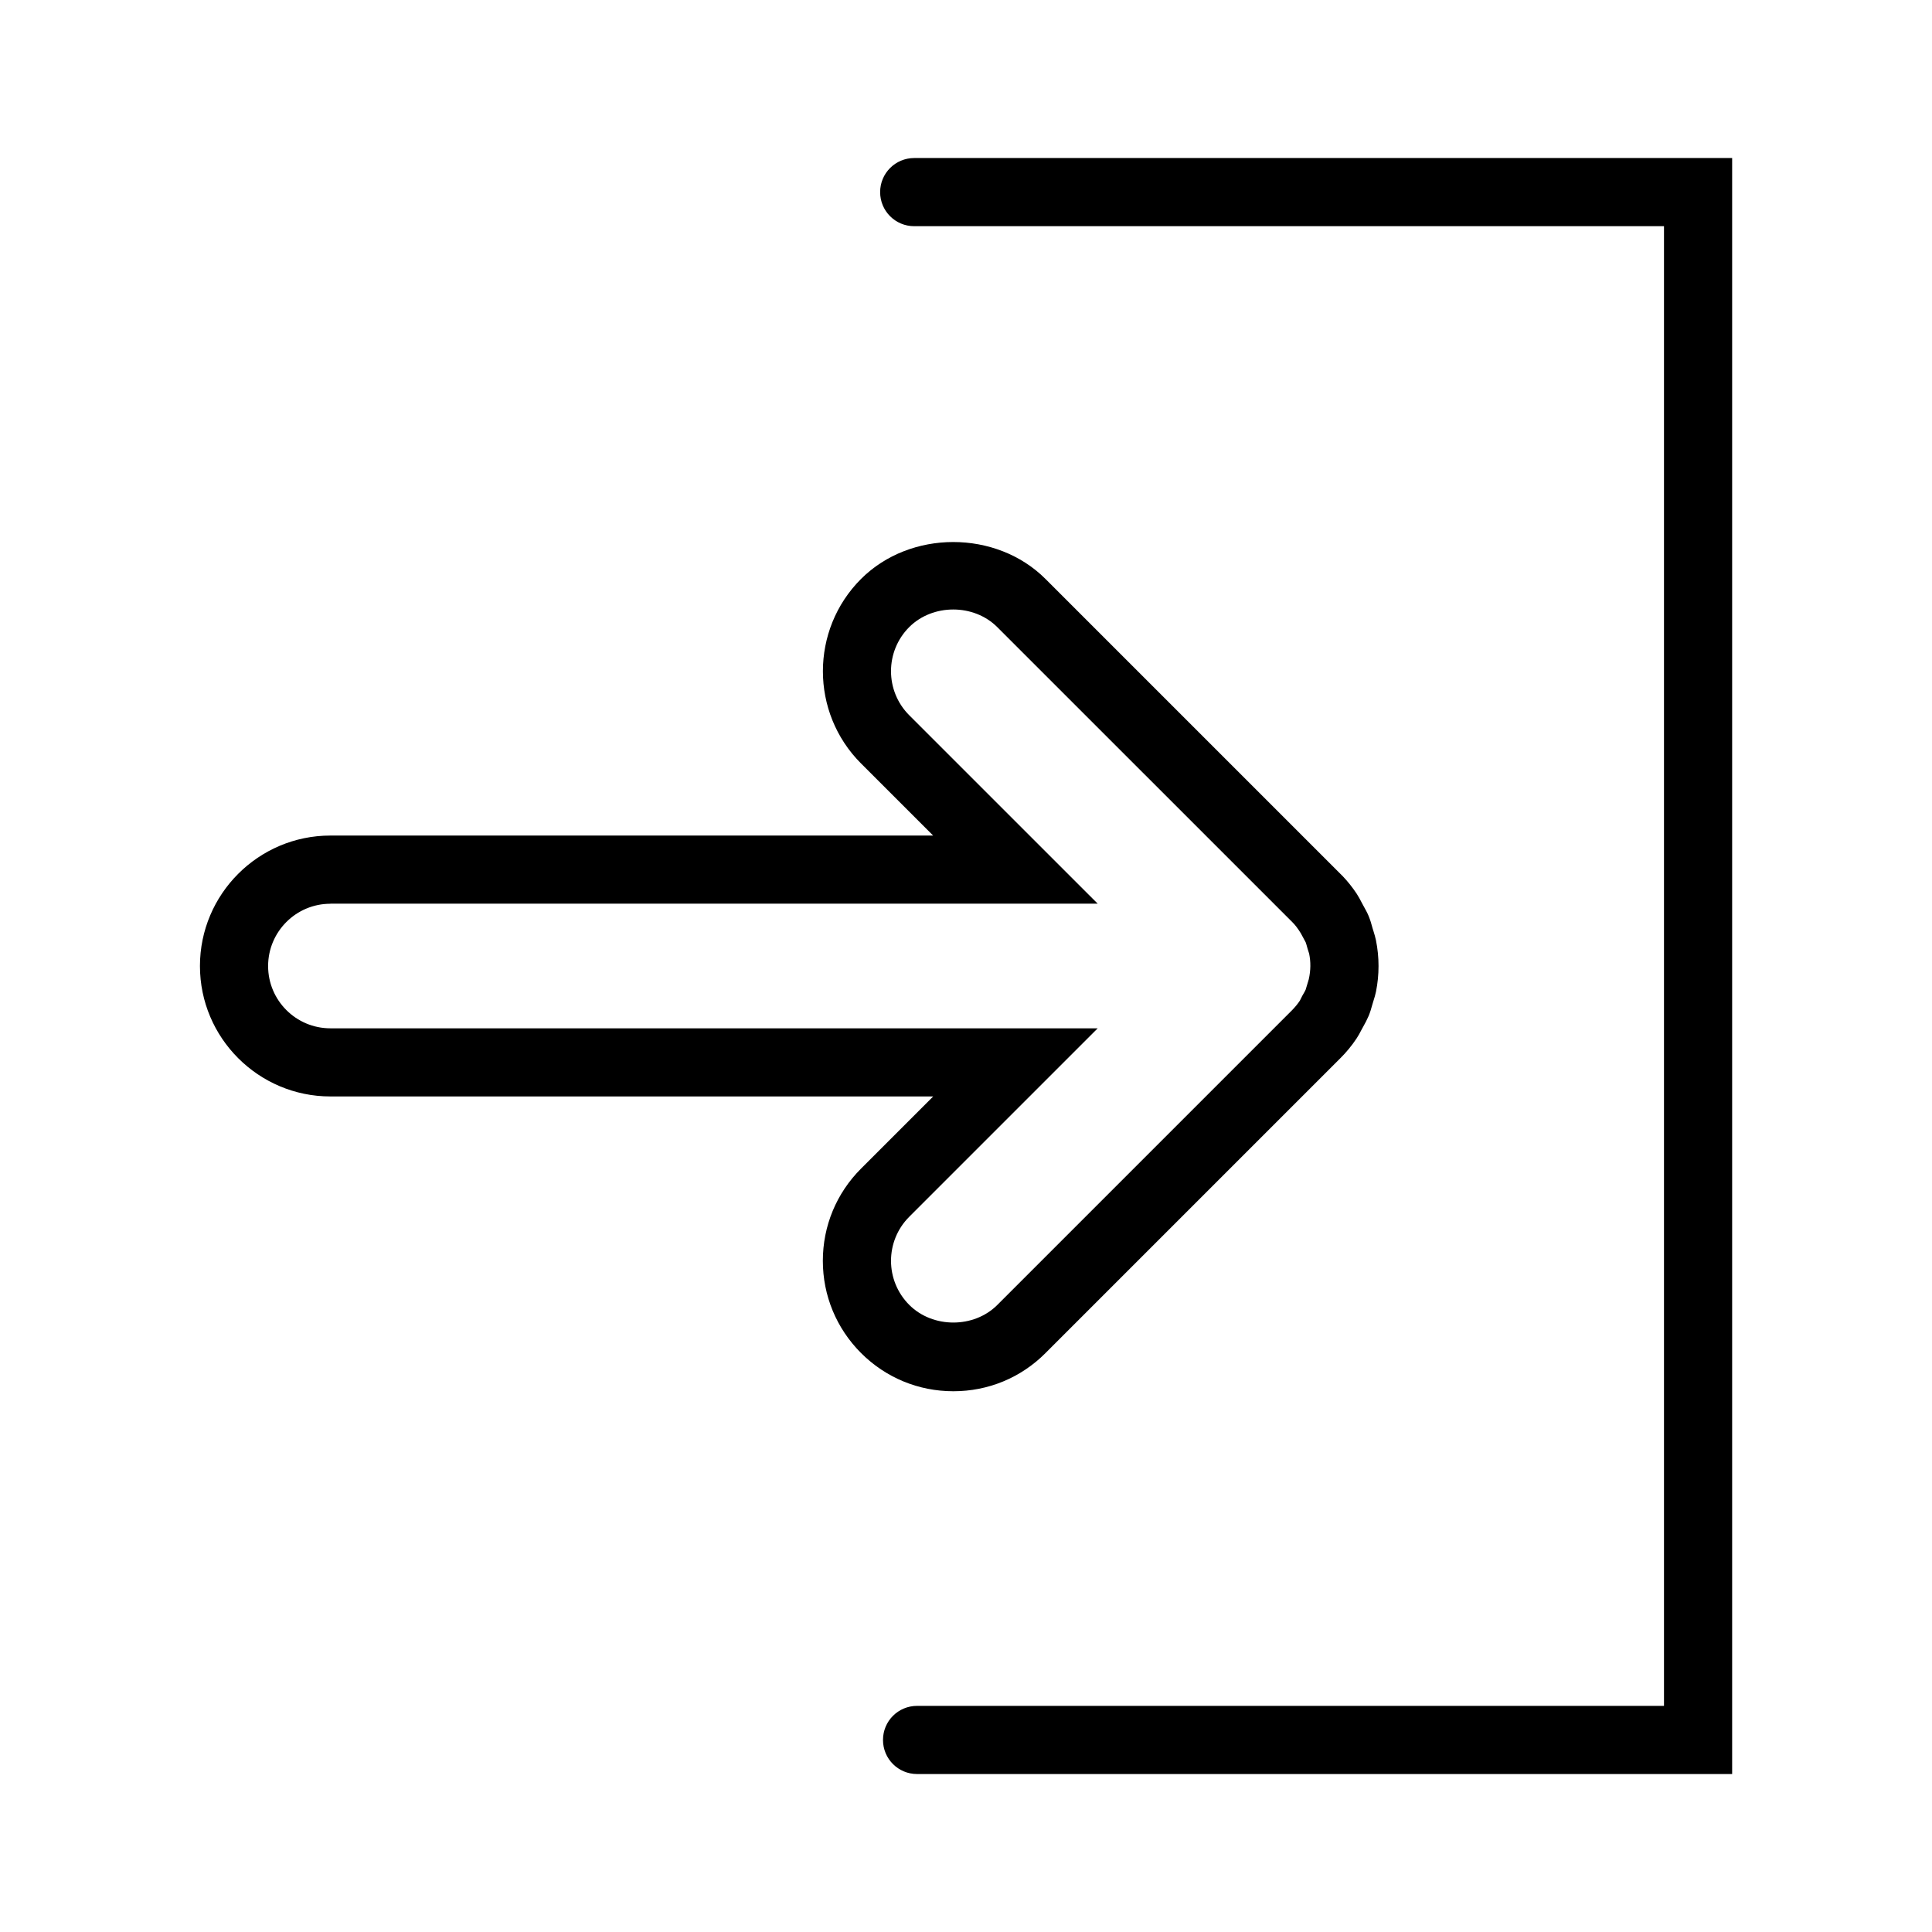 <?xml version="1.0" encoding="utf-8"?>
<!-- Generator: Adobe Illustrator 15.1.0, SVG Export Plug-In . SVG Version: 6.00 Build 0)  -->
<!DOCTYPE svg PUBLIC "-//W3C//DTD SVG 1.1//EN" "http://www.w3.org/Graphics/SVG/1.1/DTD/svg11.dtd">
<svg version="1.1" id="Layer_1" xmlns="http://www.w3.org/2000/svg" xmlns:xlink="http://www.w3.org/1999/xlink" x="0px" y="0px"
	 width="56.689px" height="56.689px" viewBox="0 0 56.689 56.689" enable-background="new 0 0 56.689 56.689" xml:space="preserve">
<path d="M30.676,39.703l8.643-8.643c0.182-0.18,0.346-0.379,0.486-0.59c0.053-0.08,0.098-0.163,0.141-0.248l0.05-0.091
	c0.059-0.104,0.114-0.208,0.164-0.324c0.042-0.103,0.075-0.211,0.104-0.319l0.039-0.13c0.027-0.084,0.052-0.168,0.072-0.263
	c0.098-0.495,0.1-1-0.002-1.509c-0.018-0.084-0.041-0.163-0.066-0.243l-0.035-0.113c-0.03-0.12-0.067-0.237-0.114-0.354
	c-0.041-0.099-0.093-0.191-0.144-0.283l-0.059-0.109c-0.045-0.09-0.094-0.178-0.15-0.265c-0.121-0.181-0.255-0.35-0.4-0.503
	l-8.729-8.729c-1.446-1.444-3.967-1.443-5.412,0.001c-1.491,1.492-1.491,3.922,0,5.413l2.116,2.116H9.694
	c-2.109,0-3.827,1.717-3.827,3.828c0,2.11,1.718,3.827,3.827,3.827h17.688l-2.117,2.117c-0.723,0.723-1.121,1.684-1.121,2.706
	c0,1.021,0.398,1.982,1.121,2.706c0.724,0.724,1.686,1.121,2.707,1.121C28.995,40.823,29.955,40.426,30.676,39.703z M26.678,35.704
	l5.531-5.531H9.694c-1.008,0-1.827-0.819-1.827-1.827s0.819-1.828,1.827-1.828v-0.002h22.515l-5.531-5.53
	c-0.712-0.713-0.712-1.872,0-2.585c0.689-0.689,1.894-0.689,2.583-0.001l8.656,8.655c0.084,0.084,0.158,0.177,0.252,0.33
	l0.141,0.261c0.017,0.038,0.024,0.077,0.058,0.194l0.045,0.142c0.049,0.241,0.049,0.484-0.011,0.753l-0.092,0.306
	c-0.014,0.036-0.035,0.068-0.098,0.178l-0.07,0.14c-0.068,0.103-0.146,0.196-0.233,0.285l-8.646,8.646
	c-0.687,0.688-1.892,0.689-2.583-0.001C25.966,37.575,25.966,36.417,26.678,35.704z M50.825,4.637v47.417h-0.001H26.909
	c-0.554,0-1-0.447-1-1s0.446-1,1-1h21.916V6.637h-22c-0.554,0-1-0.447-1-1c0-0.552,0.446-1,1-1H50.825z"/>
</svg>
